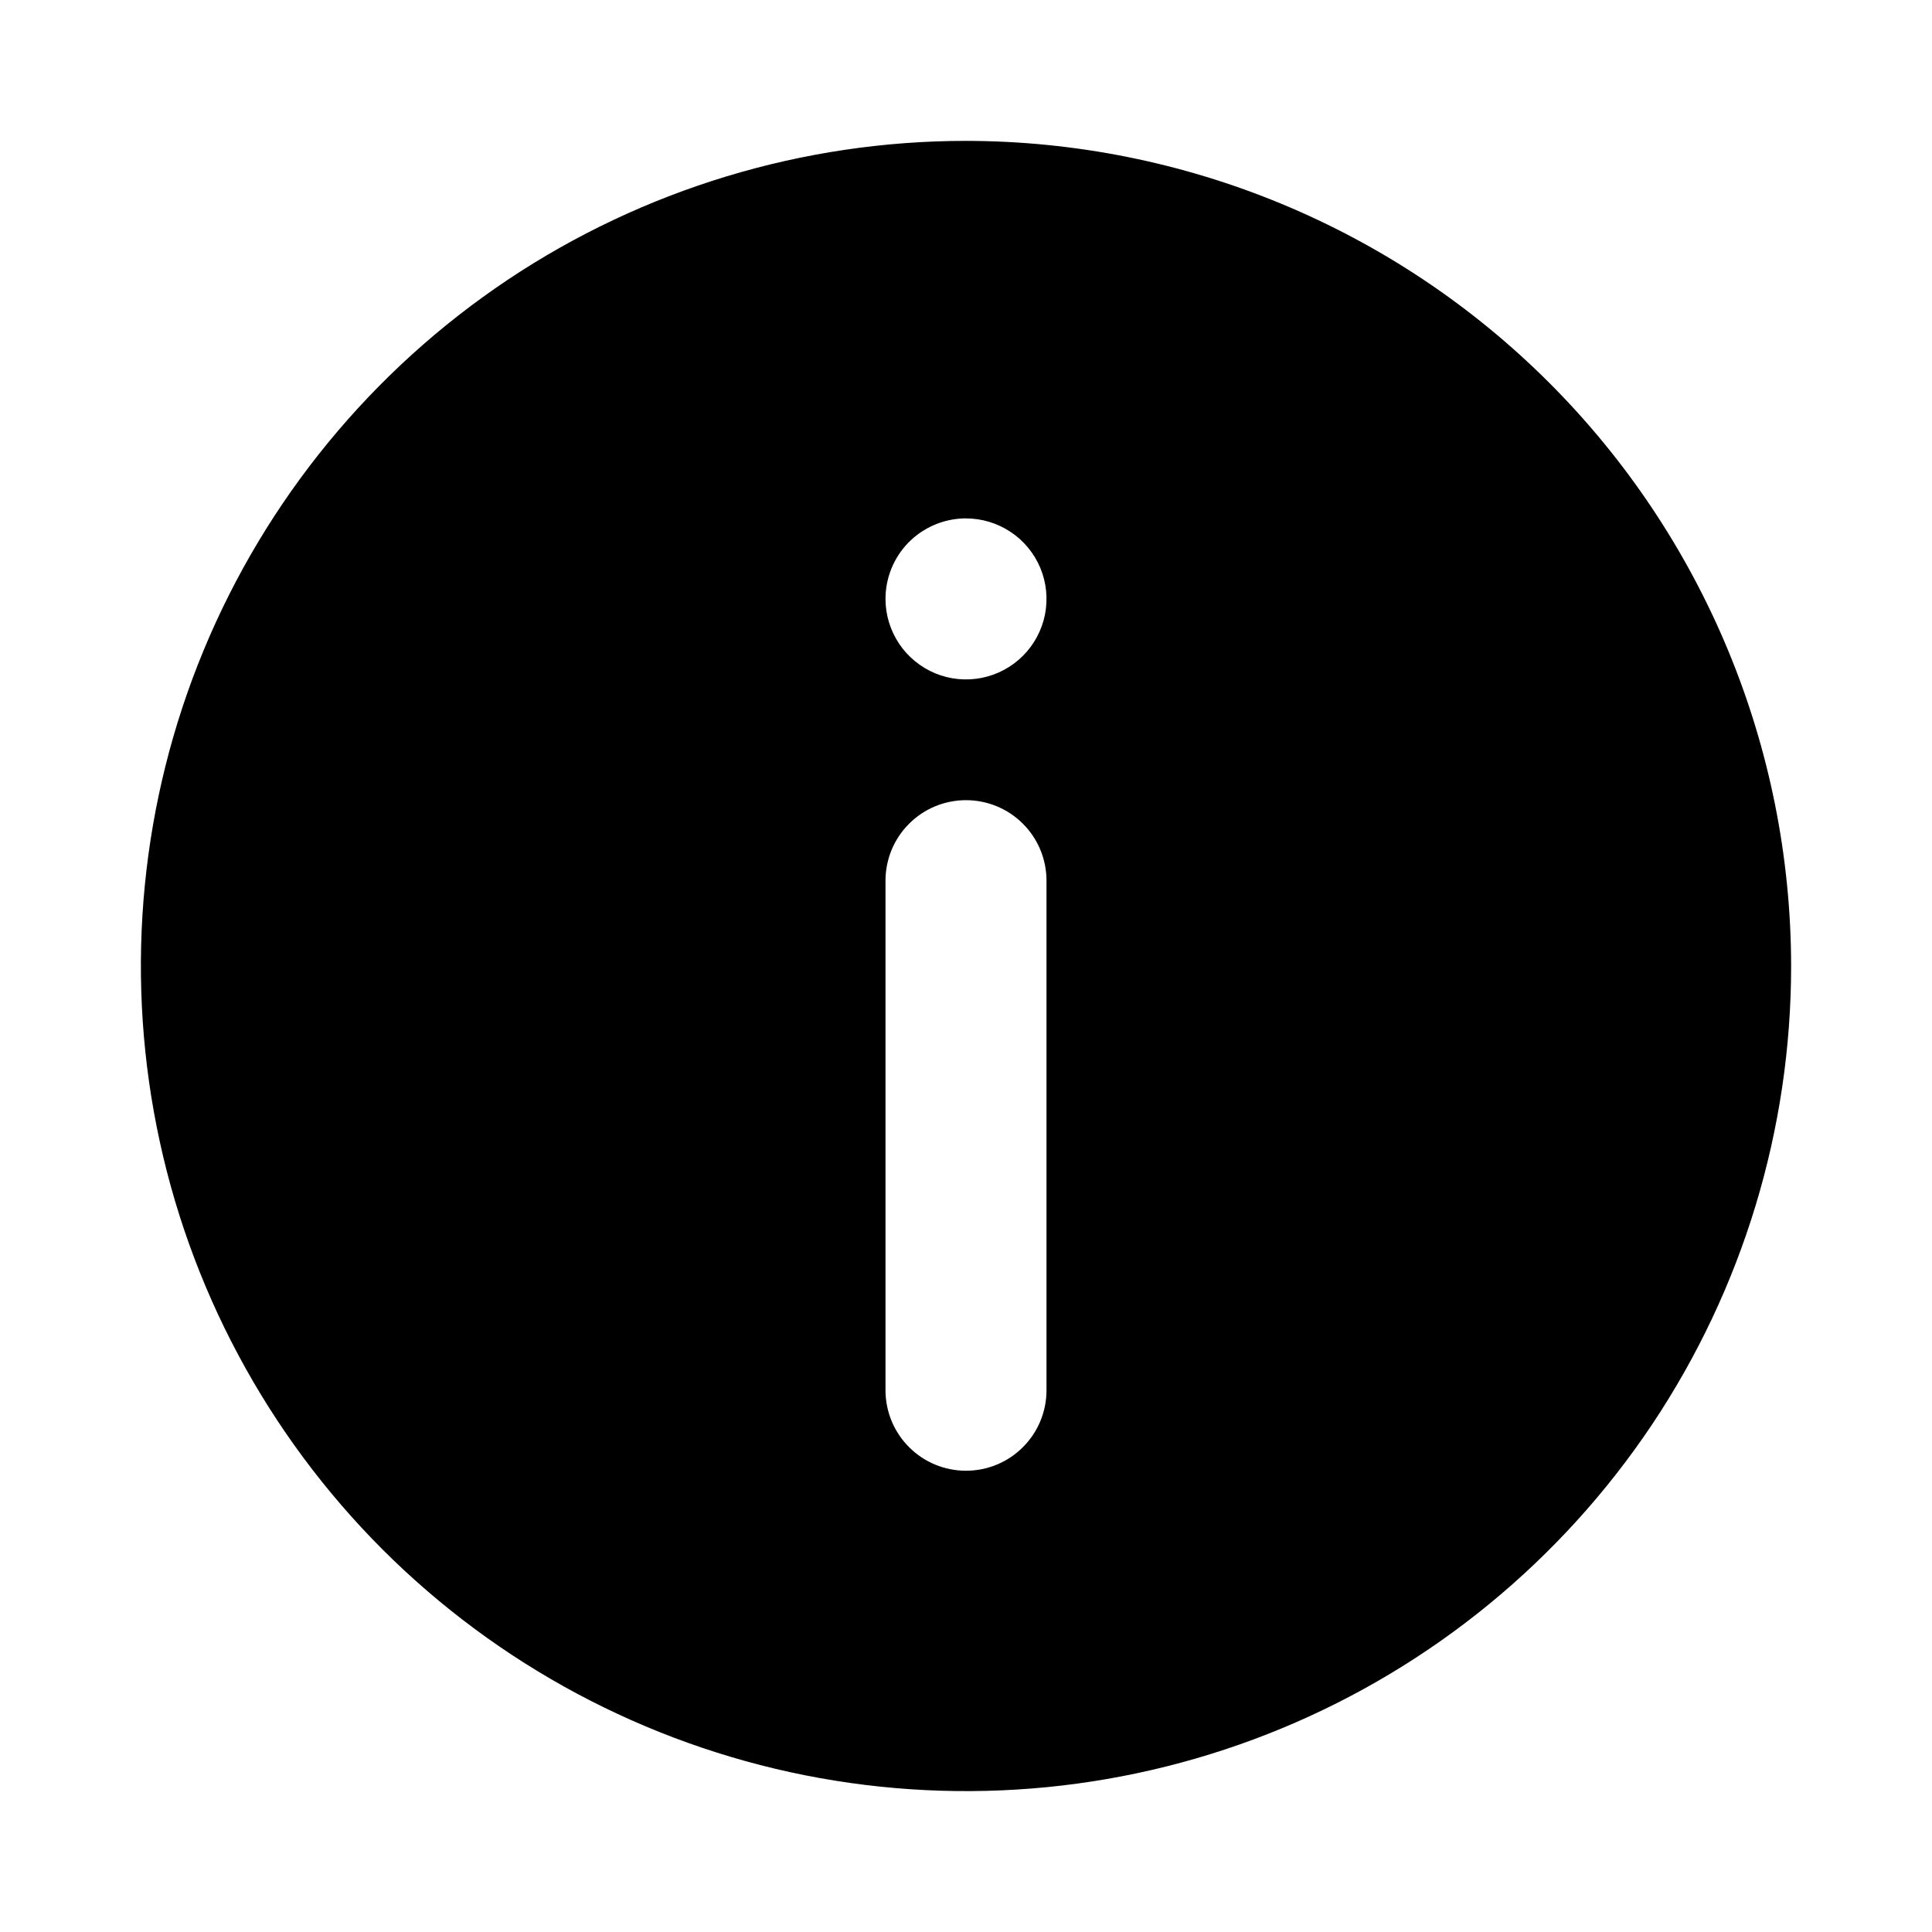 <svg viewBox="0 0 24 24" fill="none" xmlns="http://www.w3.org/2000/svg">
<path d="M12 1.75C9.973 1.75 7.991 2.351 6.305 3.477C4.62 4.604 3.306 6.205 2.53 8.077C1.754 9.95 1.552 12.011 1.947 14C2.342 15.988 3.319 17.814 4.752 19.248C6.186 20.681 8.012 21.657 10 22.053C11.989 22.448 14.05 22.246 15.923 21.47C17.796 20.694 19.396 19.38 20.523 17.695C21.649 16.009 22.25 14.027 22.25 12C22.247 9.282 21.167 6.677 19.245 4.755C17.323 2.833 14.718 1.753 12 1.75ZM12 6.44C12.198 6.44 12.391 6.499 12.556 6.609C12.72 6.718 12.848 6.875 12.924 7.057C13 7.24 13.019 7.441 12.981 7.635C12.942 7.829 12.847 8.007 12.707 8.147C12.567 8.287 12.389 8.382 12.195 8.421C12.001 8.459 11.8 8.44 11.617 8.364C11.435 8.288 11.278 8.16 11.169 7.996C11.059 7.831 11 7.638 11 7.44C11 7.18 11.101 6.93 11.282 6.743C11.463 6.557 11.71 6.448 11.97 6.44H12ZM13 17.27C13 17.535 12.895 17.79 12.707 17.977C12.52 18.165 12.265 18.27 12 18.27C11.735 18.27 11.48 18.165 11.293 17.977C11.105 17.79 11 17.535 11 17.27V10.94C11 10.675 11.105 10.42 11.293 10.233C11.48 10.045 11.735 9.94 12 9.94C12.265 9.94 12.52 10.045 12.707 10.233C12.895 10.42 13 10.675 13 10.94V17.27Z" fill="currentColor"/>
</svg>
